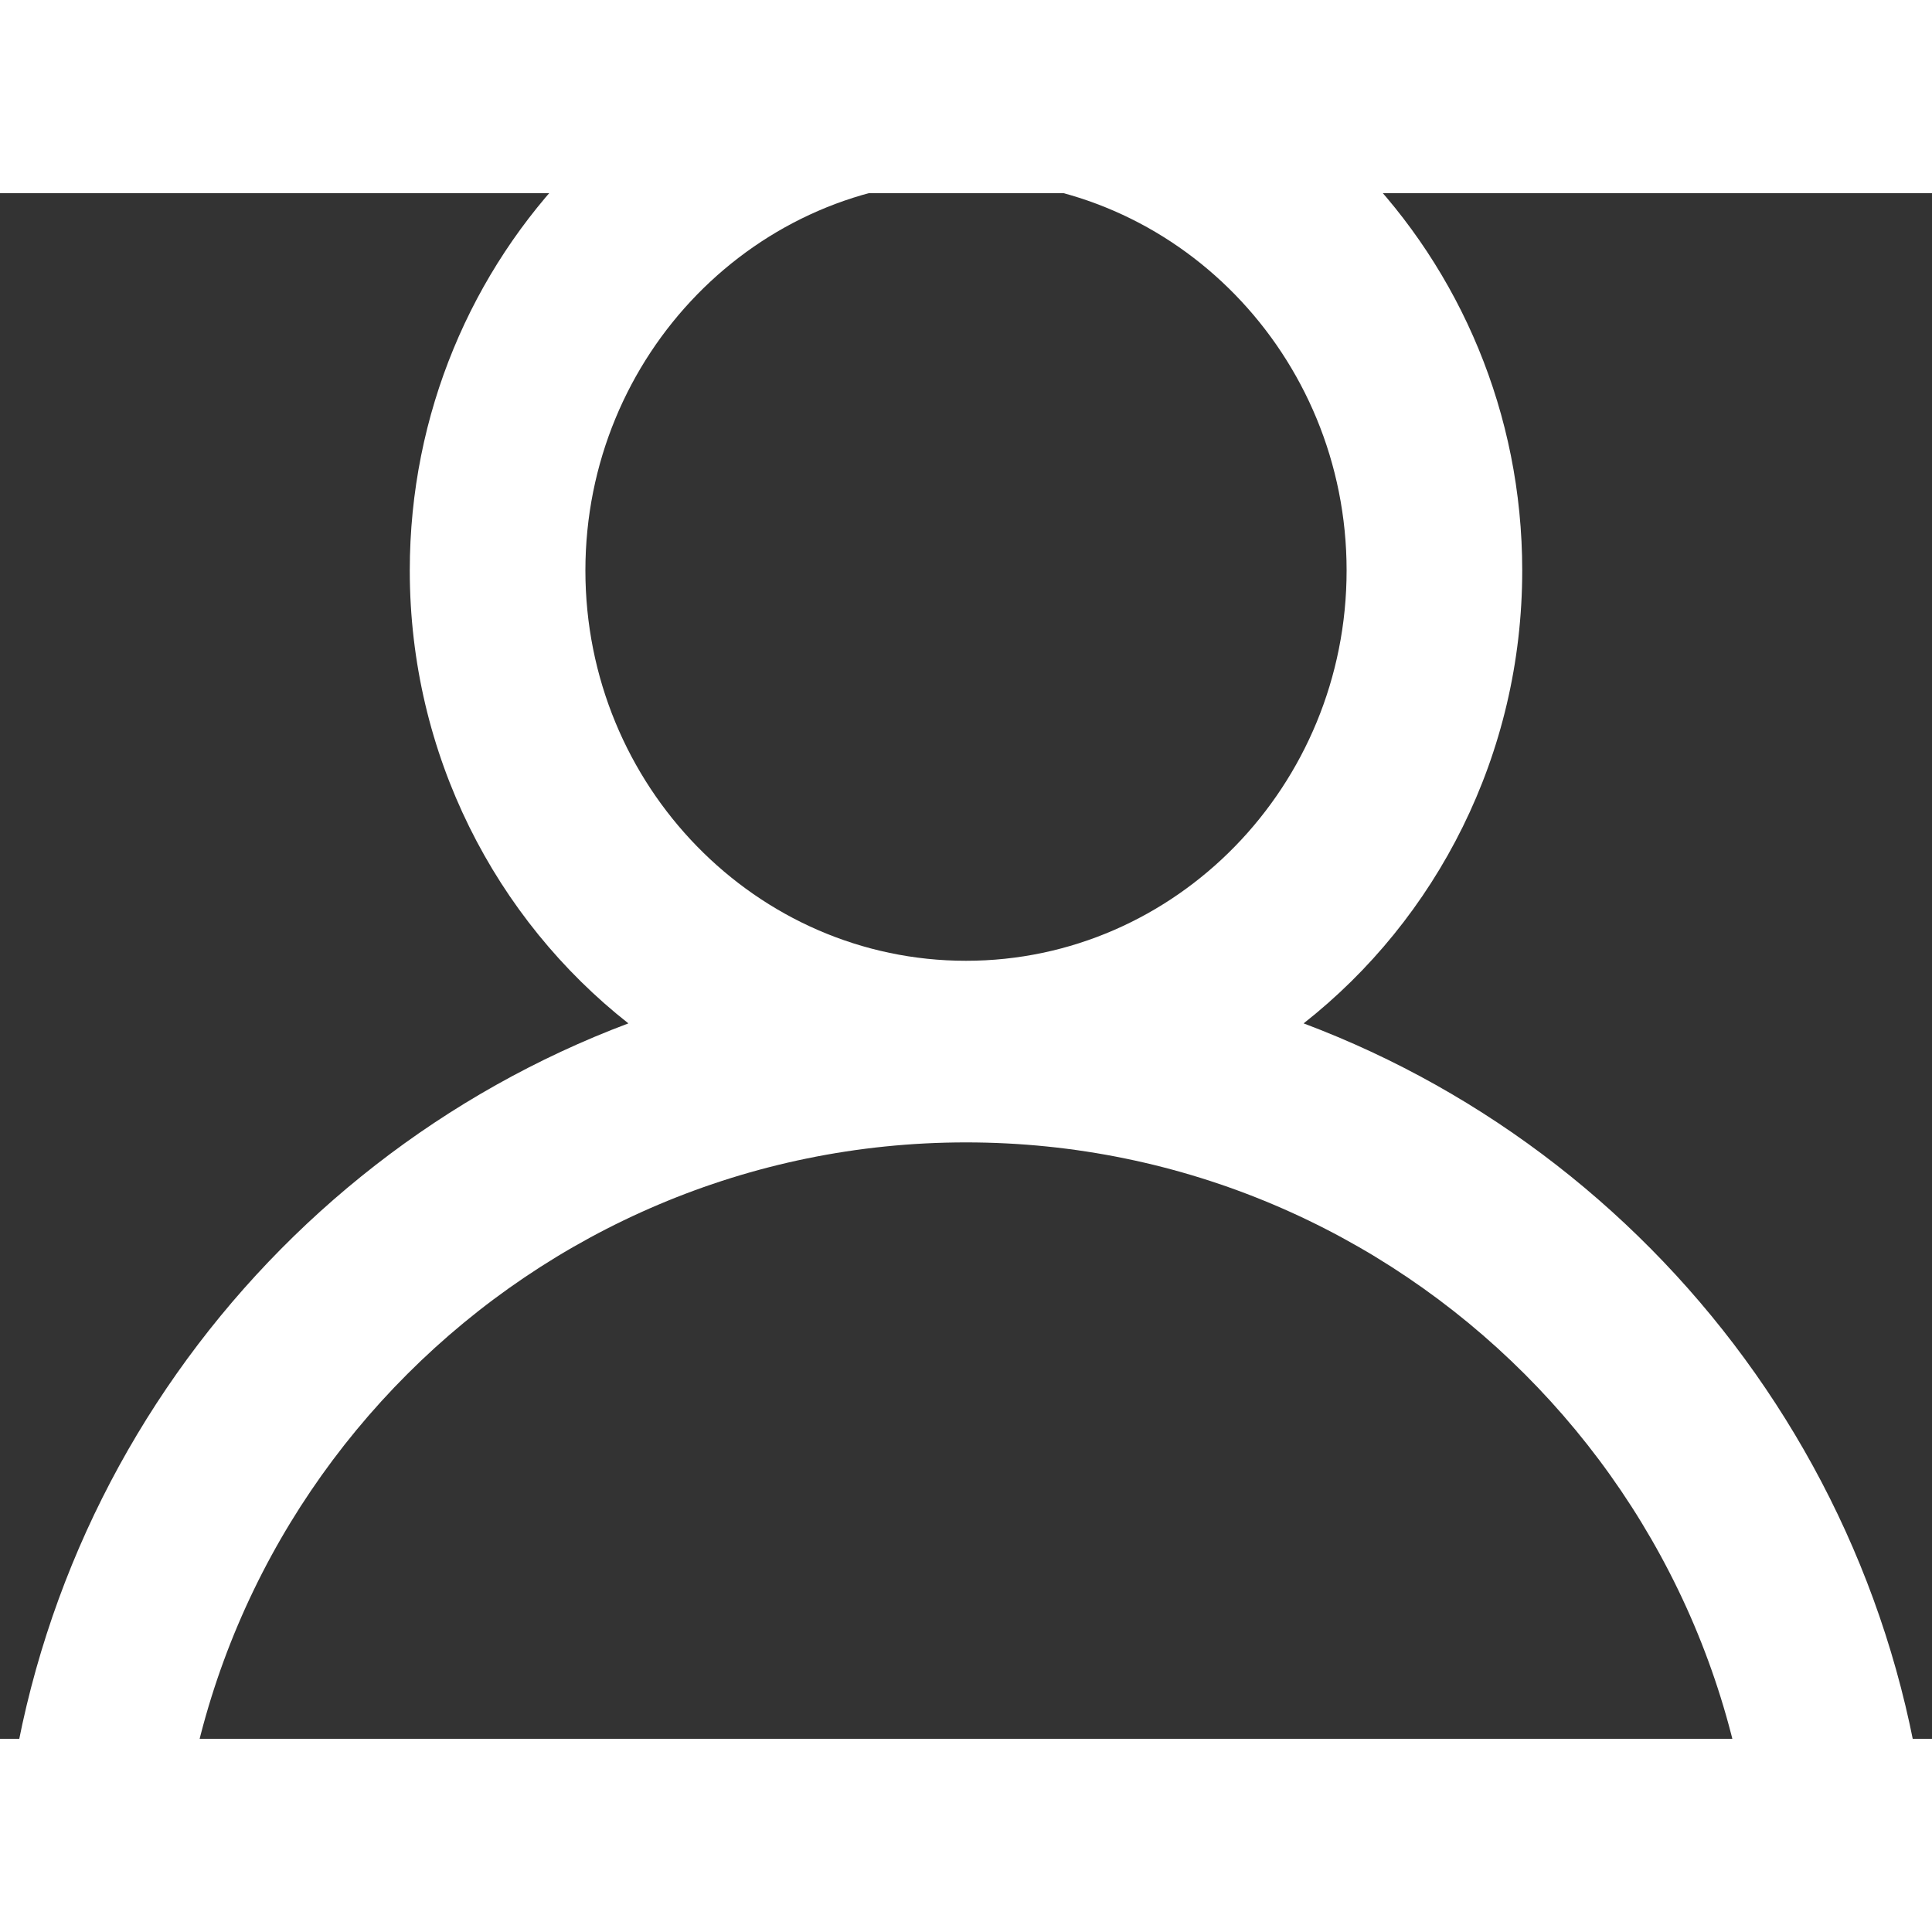 <svg xmlns="http://www.w3.org/2000/svg" width="20" height="20" viewBox="6 8 20 16">
    <rect x="6" y="8" width="20" height="16" fill="#333333" stroke="none"/>
    <g fill="none">
        <path d="M0 0H32V32H0z"/>
        <path fill="#FFF" d="M16 7.865c2.172 0 3.94 1.812 3.94 4.04 0 2.229-1.768 4.041-3.94 4.041-2.172 0-3.94-1.812-3.94-4.04 0-2.229 1.768-4.04 3.94-4.04M6 26h1.819c0-4.507 3.67-8.174 8.181-8.174 4.511 0 8.181 3.667 8.181 8.174H26c0-4.302-2.71-7.98-6.505-9.406 1.374-1.08 2.263-2.78 2.263-4.688C21.758 8.649 19.175 6 16 6c-3.174 0-5.758 2.649-5.758 5.906 0 1.909.89 3.608 2.263 4.688C8.71 18.021 6 21.698 6 26"/>
    </g>
</svg>
